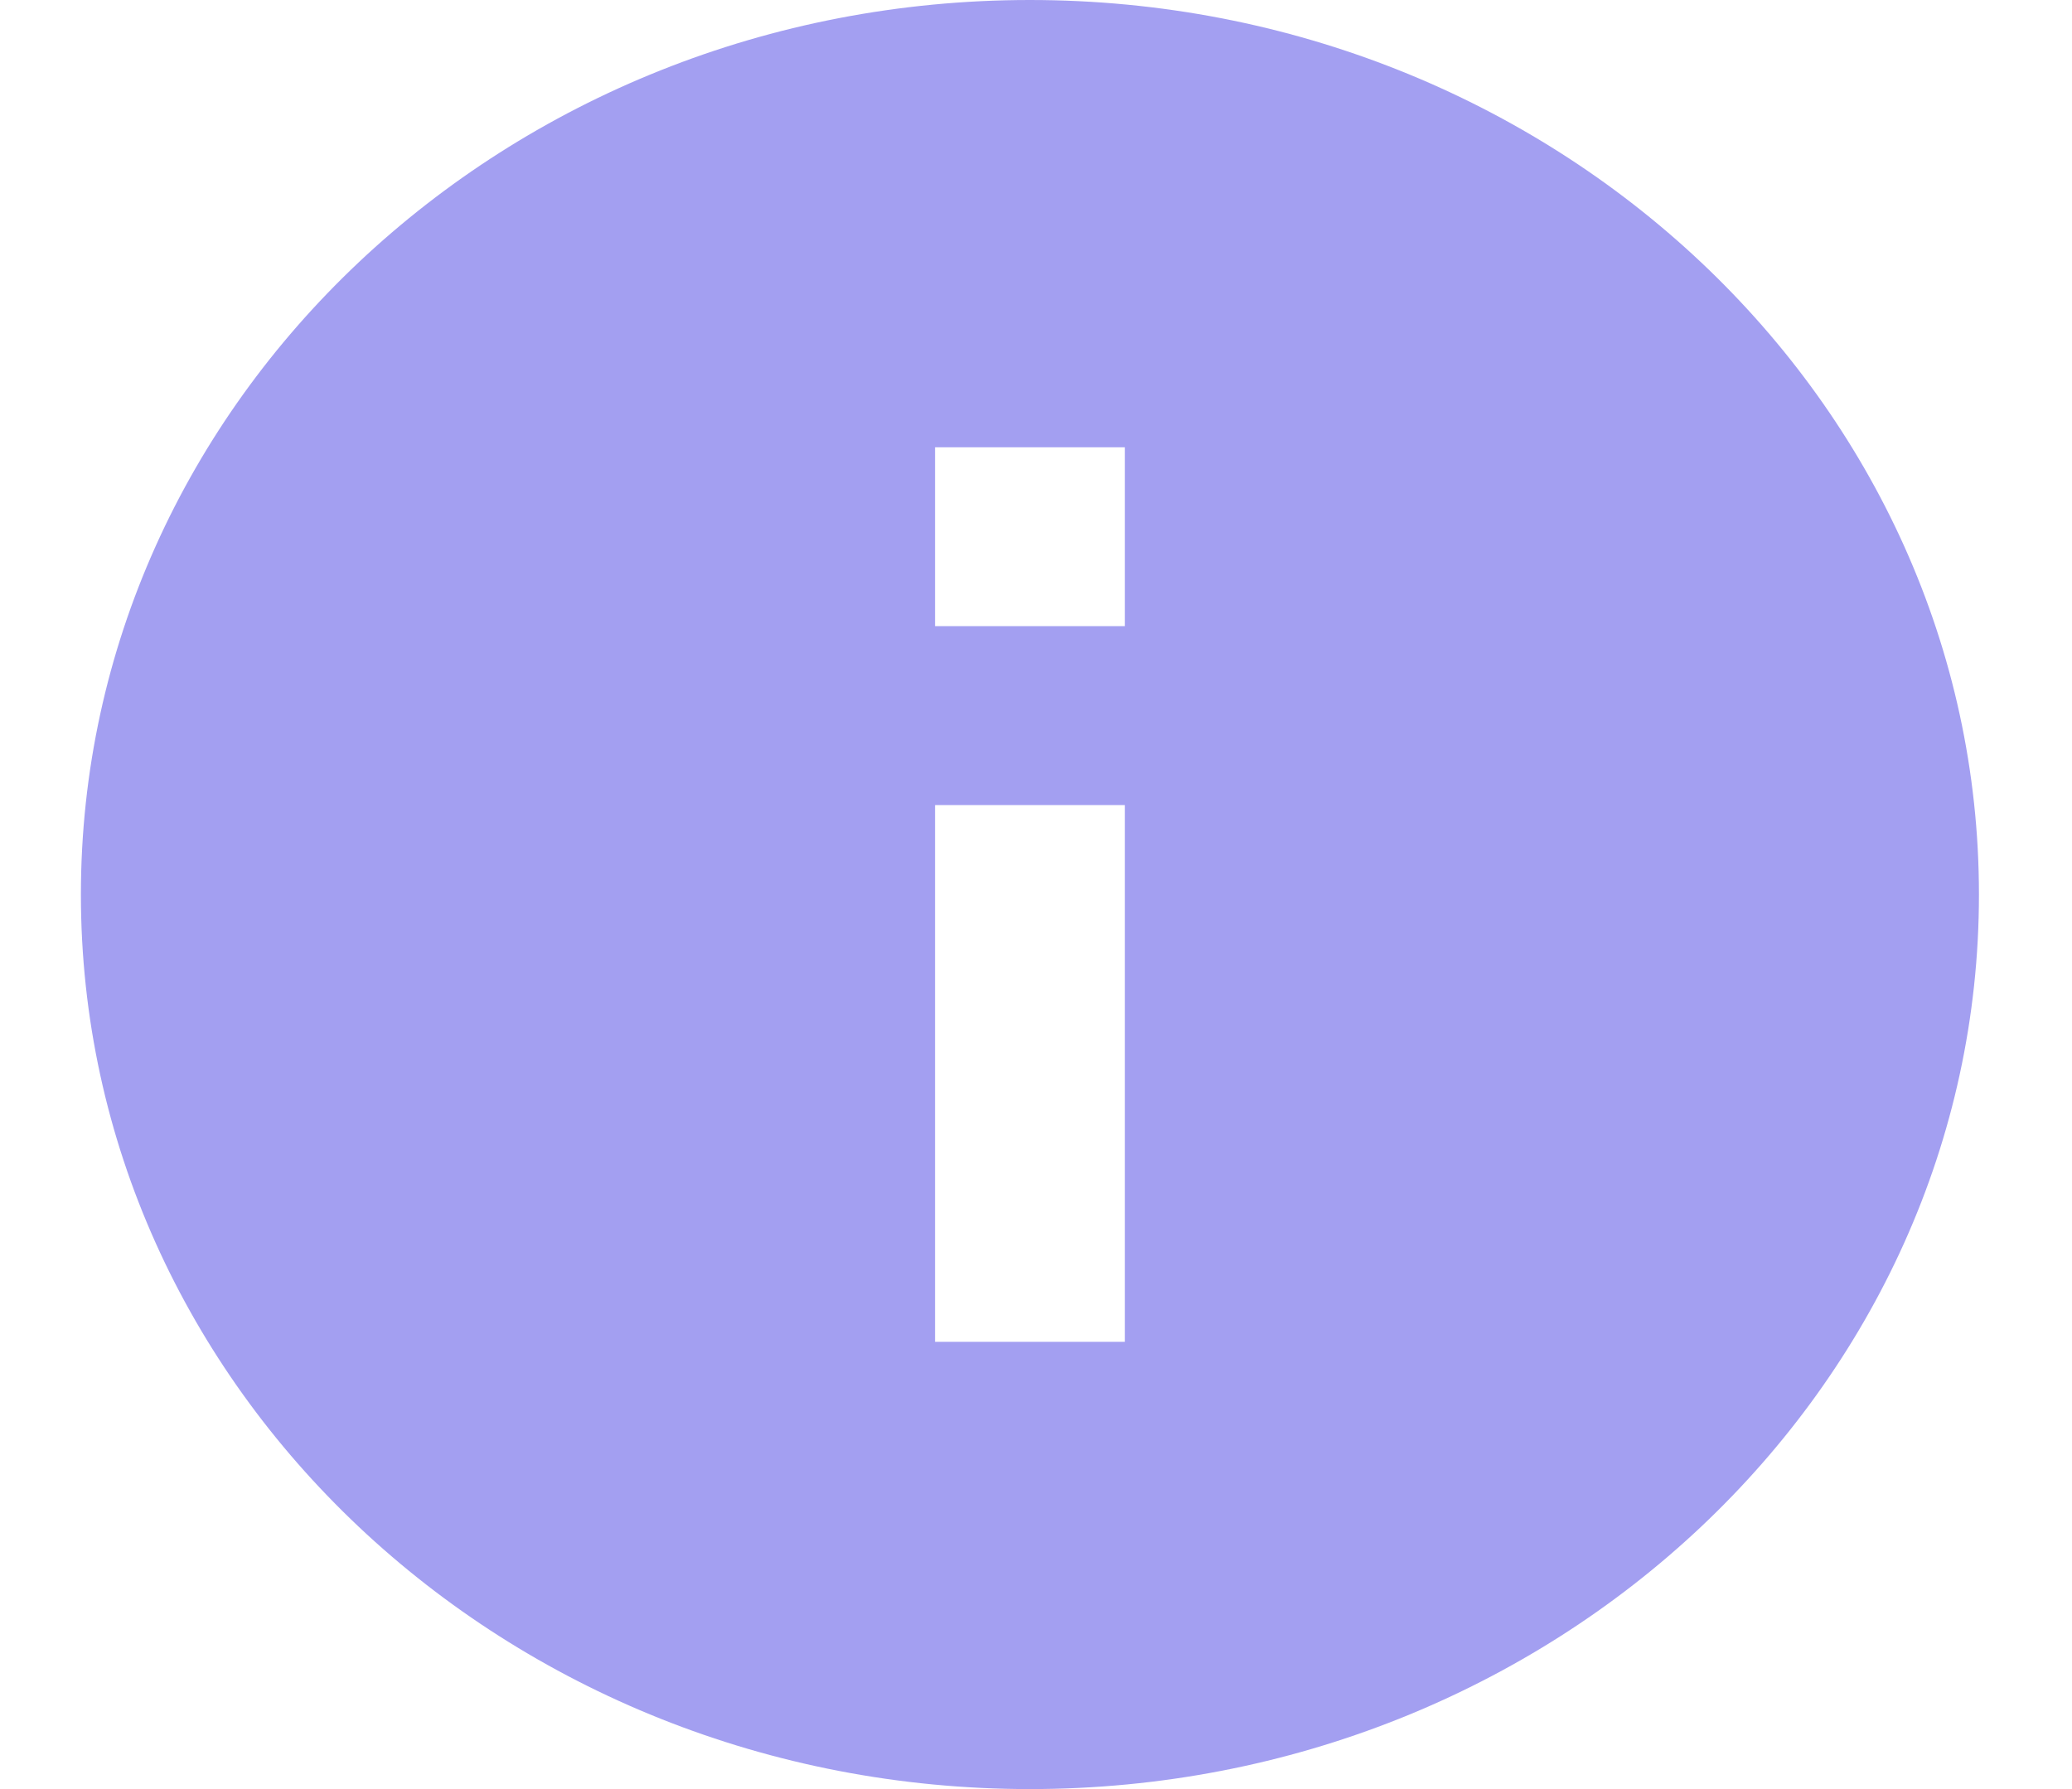 <svg width="22" height="19" viewBox="0 0 22 19" fill="none" xmlns="http://www.w3.org/2000/svg">
<path id="Vector" d="M10.935 0C5.373 0 0.859 4.256 0.859 9.5C0.859 14.744 5.373 19 10.935 19C16.497 19 21.012 14.744 21.012 9.5C21.012 4.256 16.497 0 10.935 0ZM11.943 14.25H9.928V8.55H11.943V14.25ZM11.943 6.65H9.928V4.75H11.943V6.65Z" fill="#A39FF1"/>
</svg>

